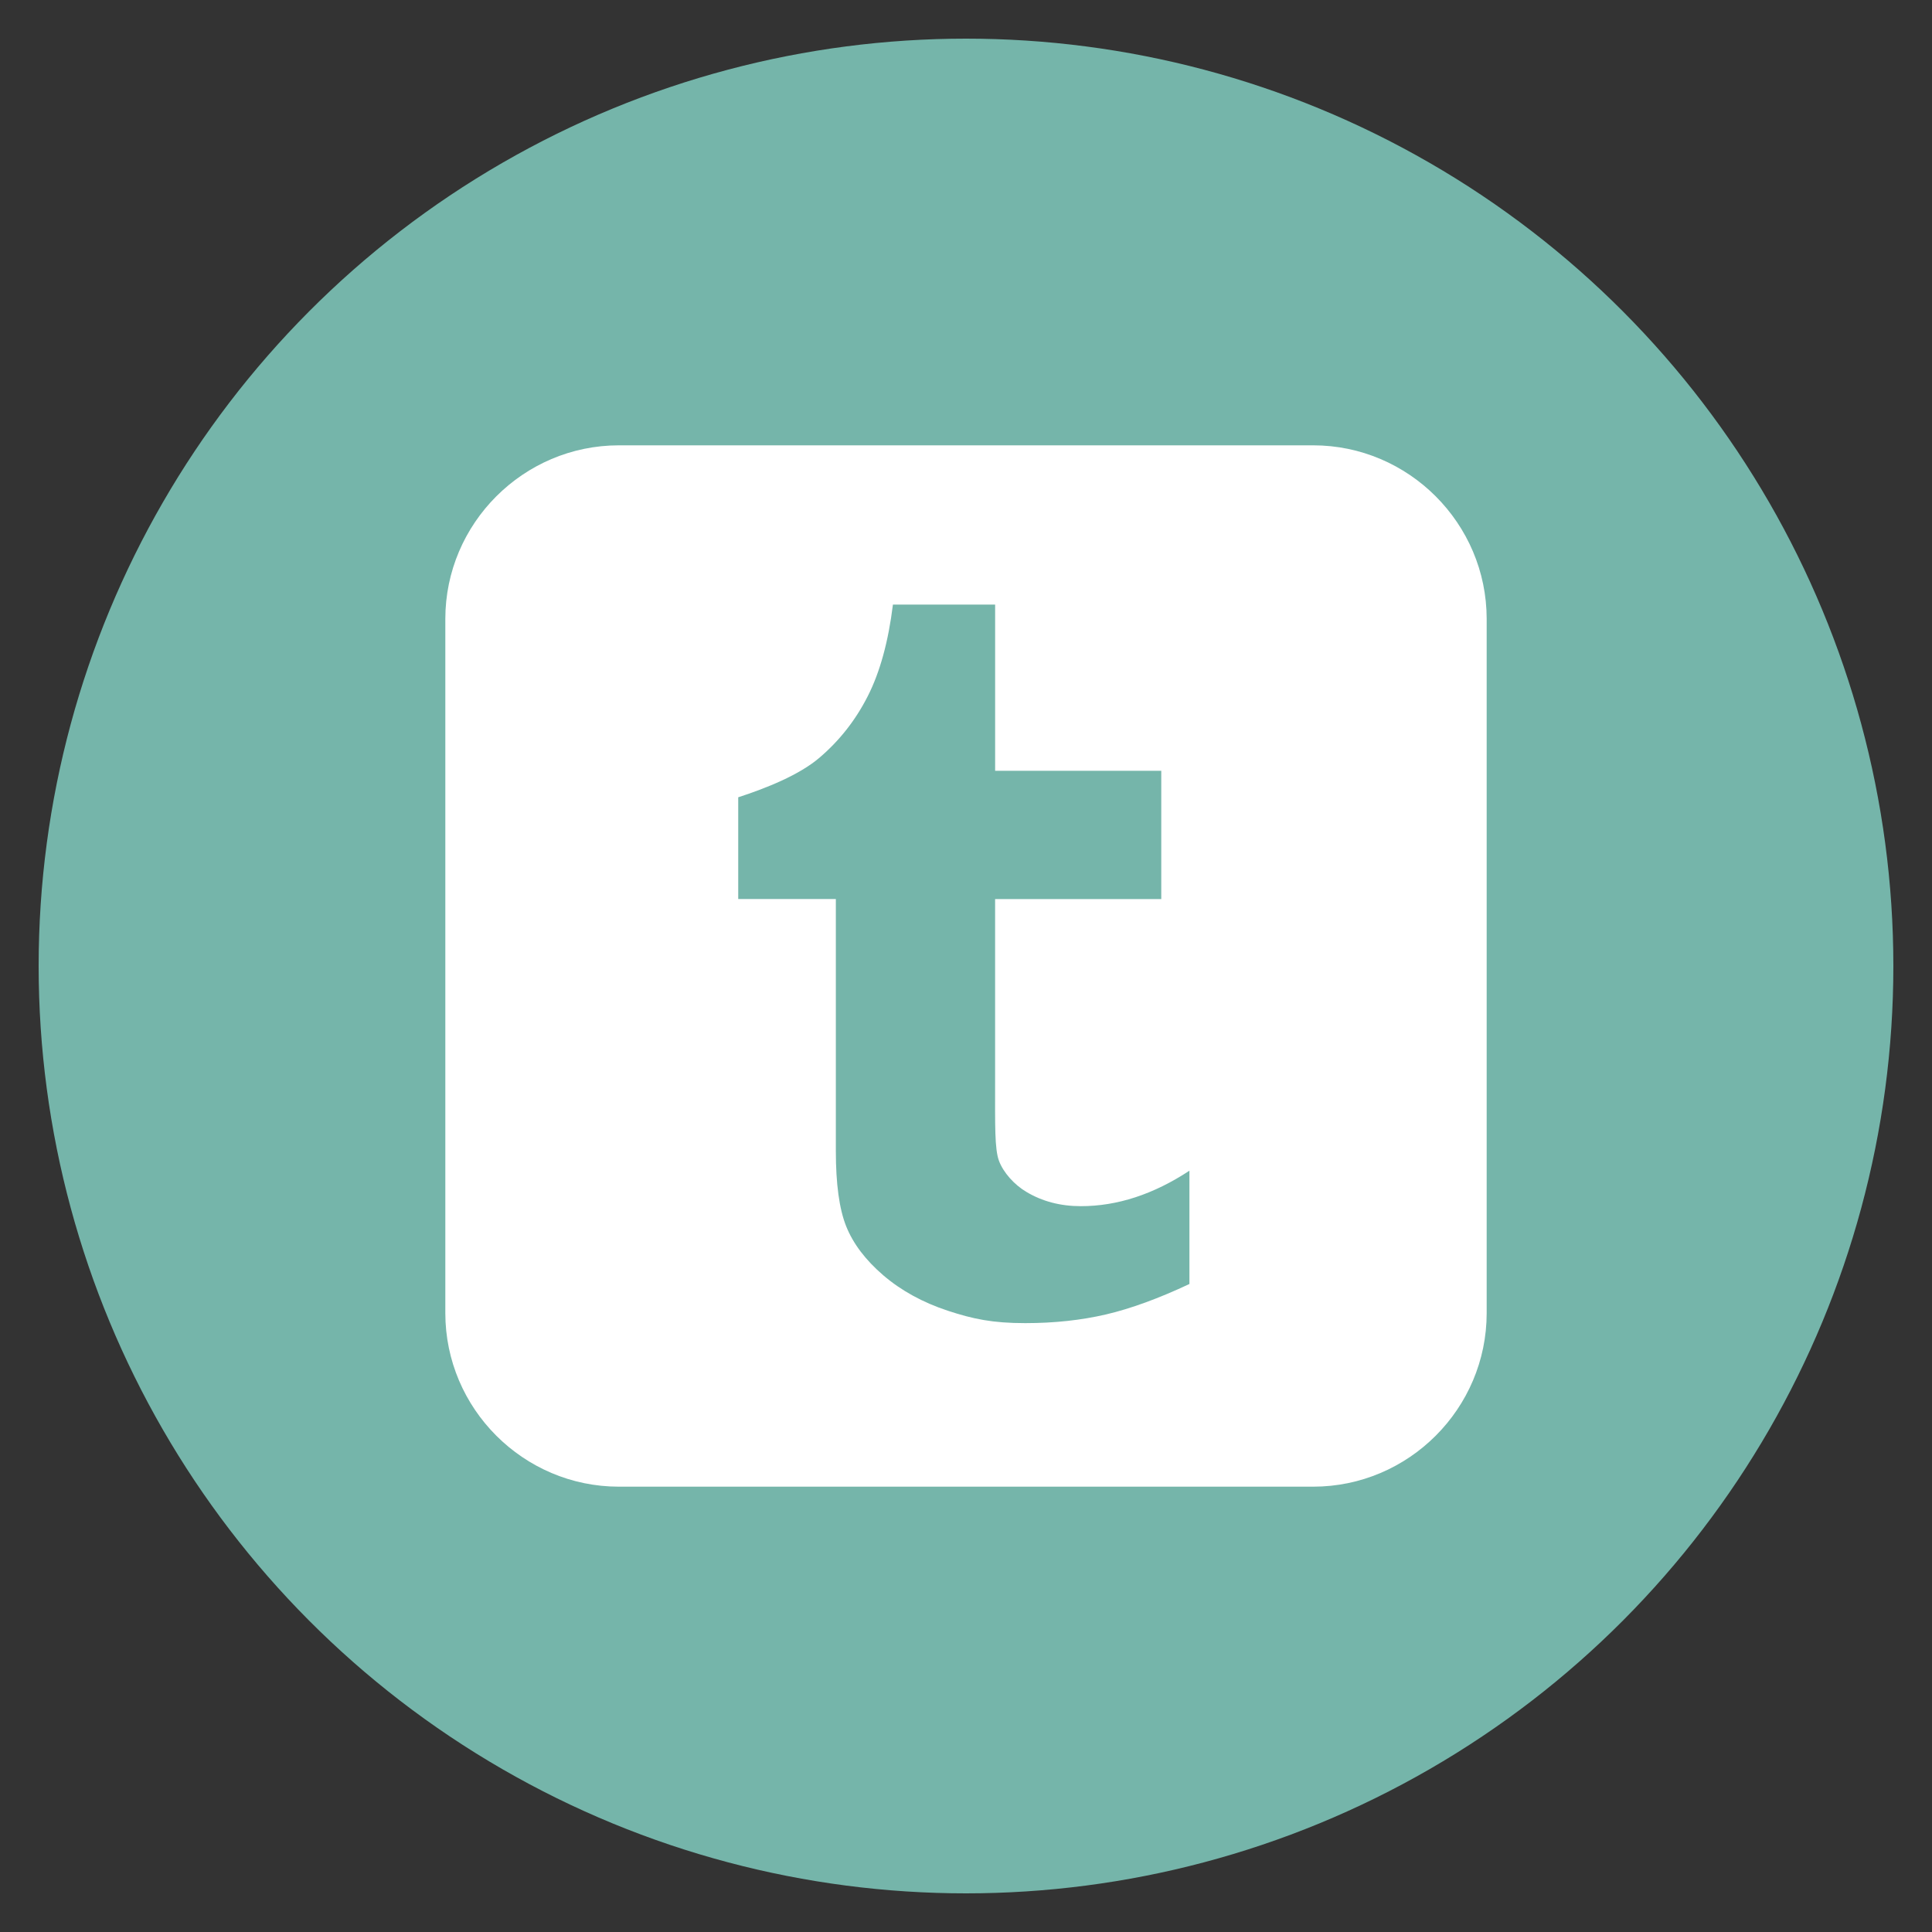 <?xml version="1.0" encoding="utf-8"?>
<!-- Generate more at customizr.net -->
<!DOCTYPE svg PUBLIC "-//W3C//DTD SVG 1.1//EN" "http://www.w3.org/Graphics/SVG/1.1/DTD/svg11.dtd">
<svg id="tumblr" class="custom-icon" version="1.1" xmlns="http://www.w3.org/2000/svg" xmlns:xlink="http://www.w3.org/1999/xlink" viewBox="0 0 100 100" style="height: 36px; width: 36px;"><rect x="0" y="0" width="100" height="100" fill="#333333" stroke="none"/><circle class="outer-shape" cx="50" cy="50" r="48" style="opacity: 1; fill: rgb(117, 181, 170);"></circle>
	<path class="inner-shape" style="opacity: 1; fill: rgb(255, 255, 255);" transform="translate(22.5,22.5) scale(0.55)" d="M82.671,1H17.336C8.351,1,1,8.351,1,17.336v65.329c0,8.99,7.351,16.335,16.335,16.335h65.335 C91.654,99.001,99,91.655,99,82.665V17.336C98.999,8.352,91.654,1.001,82.671,1L82.671,1z M71.028,79.925 c-2.886,1.358-5.506,2.315-7.848,2.865c-2.344,0.545-4.877,0.819-7.599,0.819c-3.092,0-4.917-0.388-7.291-1.166 c-2.375-0.784-4.402-1.902-6.077-3.337c-1.681-1.447-2.841-2.986-3.49-4.612c-0.65-1.628-0.972-3.99-0.972-7.082V43.698h-9.187 v-9.576c2.655-0.861,5.736-2.099,7.626-3.708c1.899-1.615,3.418-3.547,4.564-5.807c1.149-2.255,1.938-5.132,2.369-8.62h9.618v15.642 h15.635v12.071H52.739v17.34c0,3.924-0.051,6.185,0.366,7.297c0.413,1.106,1.447,2.255,2.574,2.919 c1.498,0.898,3.207,1.346,5.132,1.346c3.425,0,6.832-1.112,10.216-3.338v10.665V79.925z"></path>
</svg>

